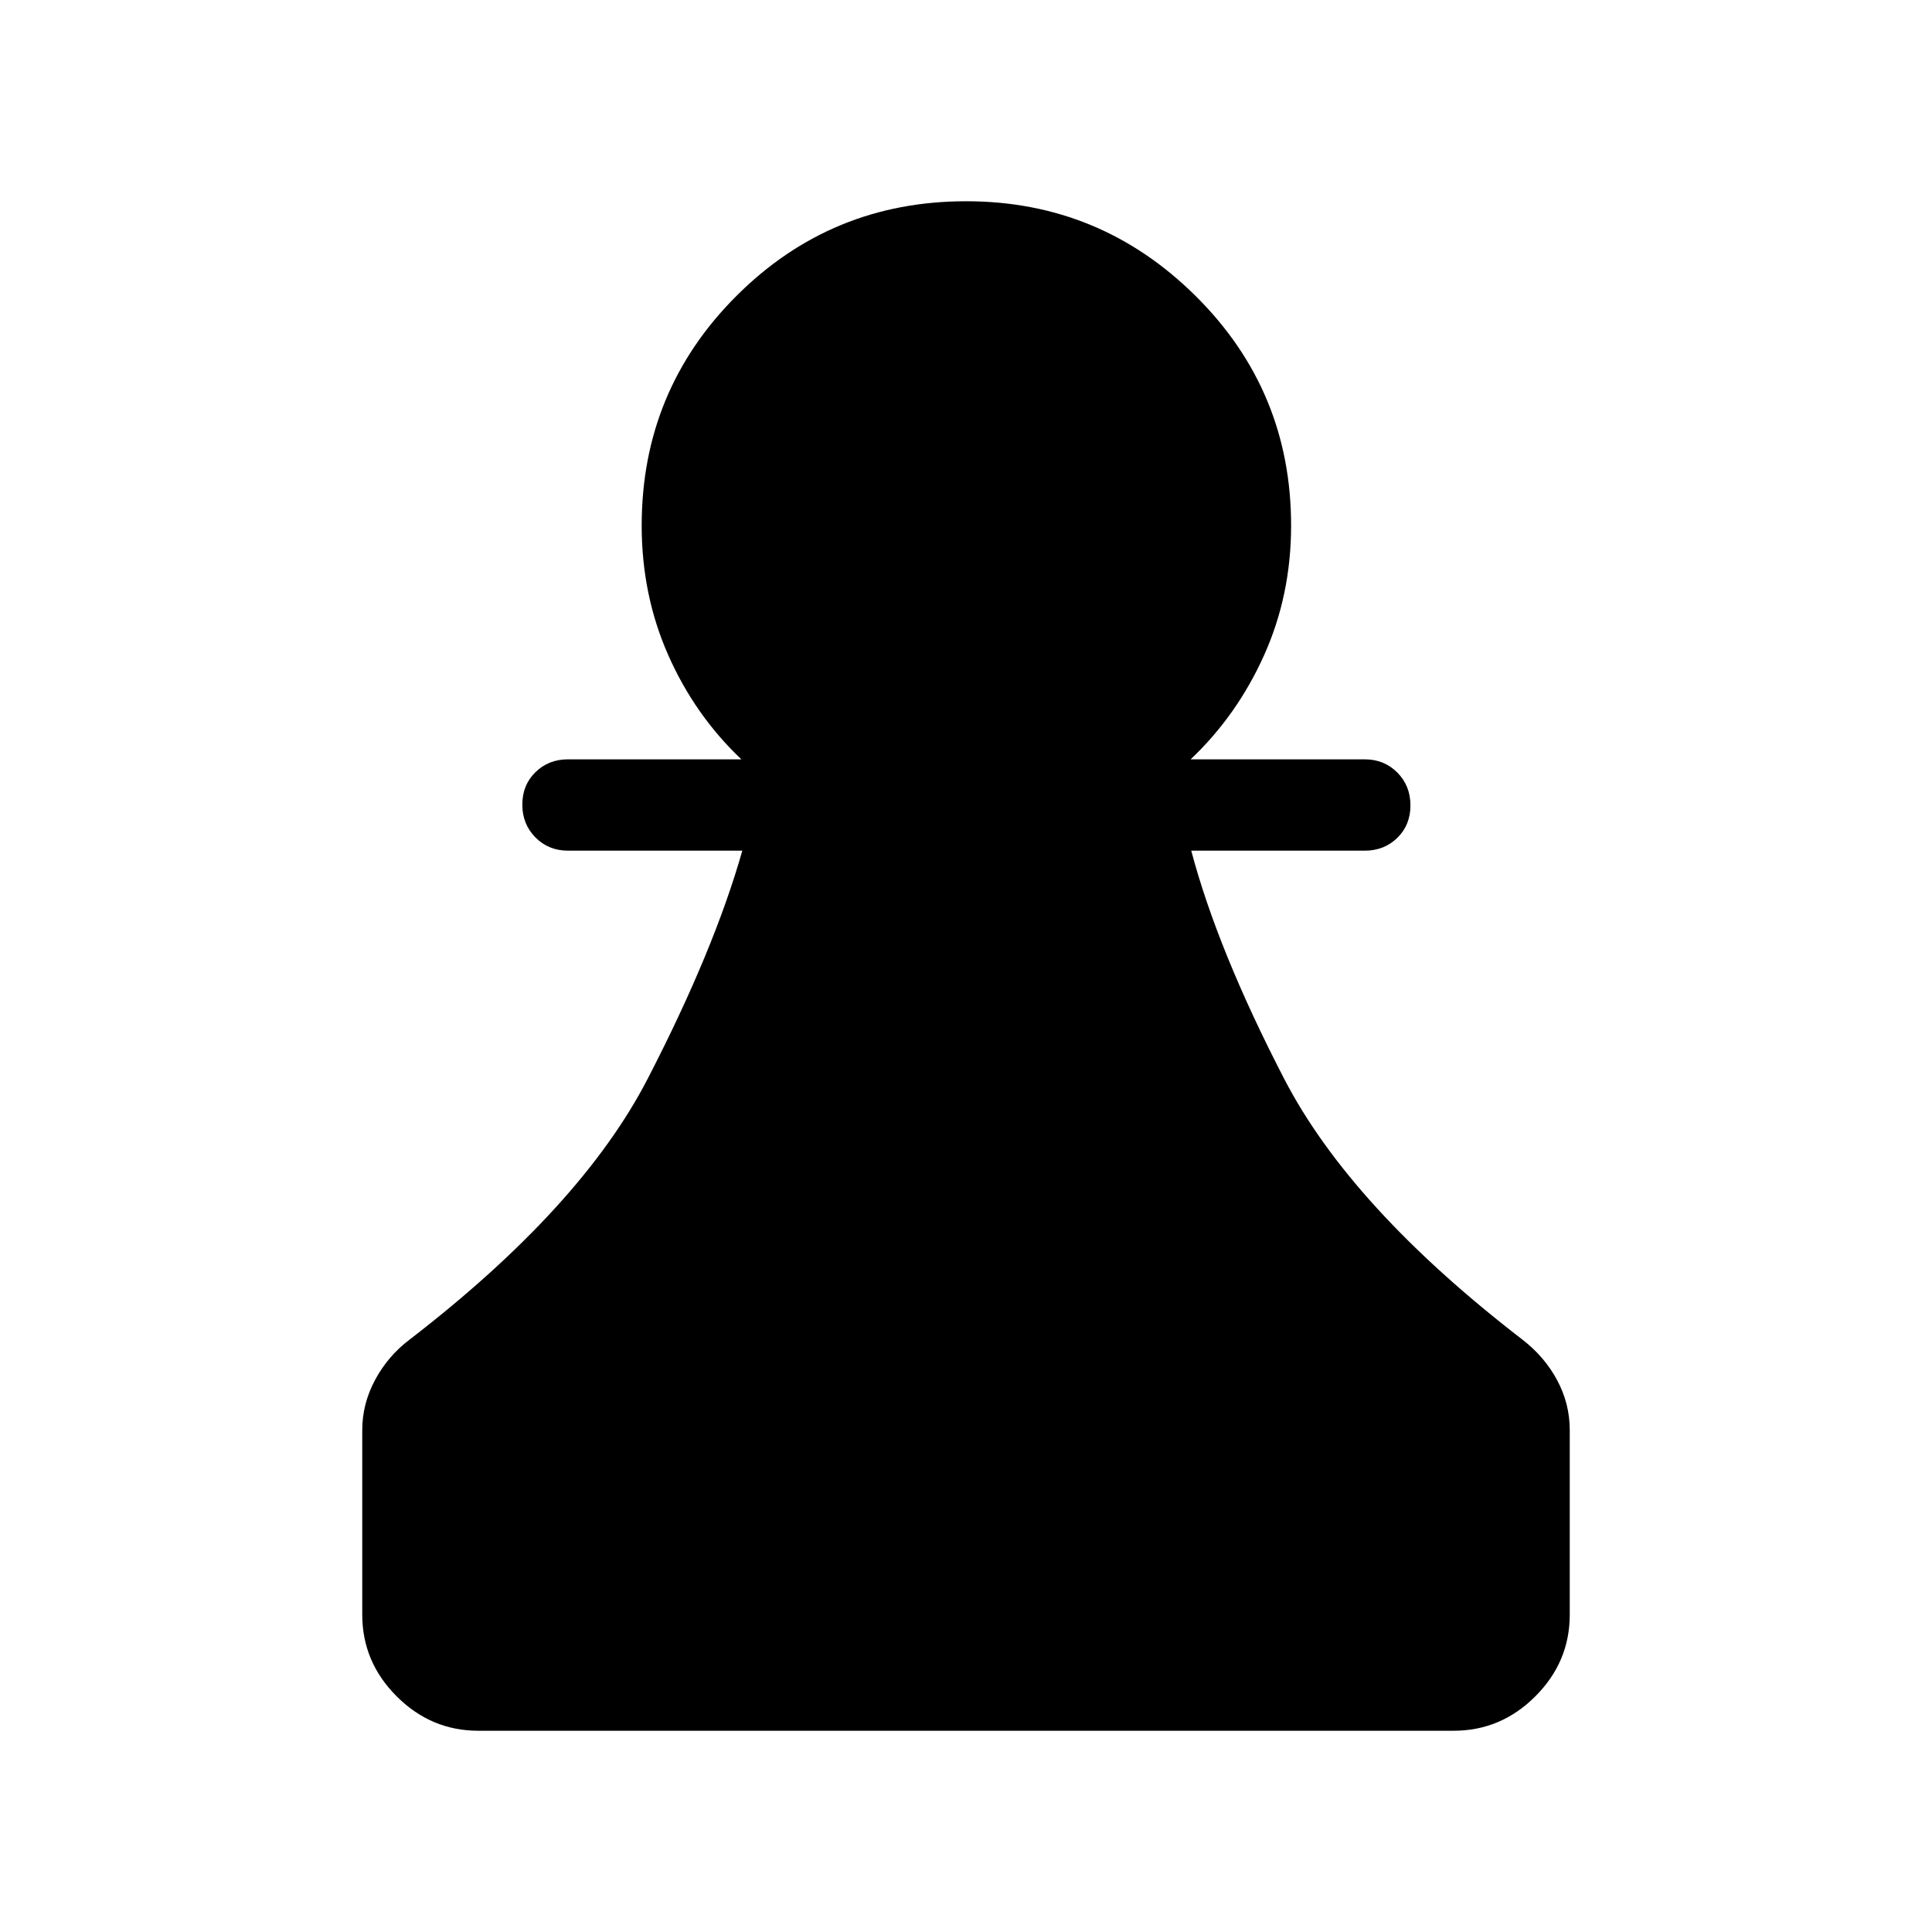 <svg xmlns="http://www.w3.org/2000/svg" height="48" viewBox="0 -960 960 960" width="48"><path d="M237.69-100q-23.5 0-40.59-17.1-17.1-17.09-17.1-40.59v-91.7q0-13.11 6.42-25.02 6.43-11.9 17.04-19.9Q288.85-360.08 321.85-424t47-113.31h-86.62q-9.65 0-16.17-6.57-6.52-6.58-6.52-16.31 0-9.73 6.52-16.12 6.52-6.38 16.17-6.38h86.16q-23.08-21.85-36.31-51.72-13.23-29.87-13.23-64.44 0-67.05 47.07-114.1T480.07-860q66.54 0 114.01 47.05 47.46 47.05 47.46 114.1 0 34.57-13.43 64.44-13.42 29.87-36.5 51.72h86.54q9.66 0 16.18 6.57 6.51 6.58 6.51 16.31 0 9.73-6.51 16.12-6.52 6.38-16.18 6.38h-86.23q13.09 49.43 46.16 113.33 33.07 63.9 118.46 129.67 10.98 8.49 17.22 20.15Q780-262.5 780-249.39v91.7q0 23.5-17.1 40.59-17.09 17.1-40.59 17.1H237.69Z"/></svg>